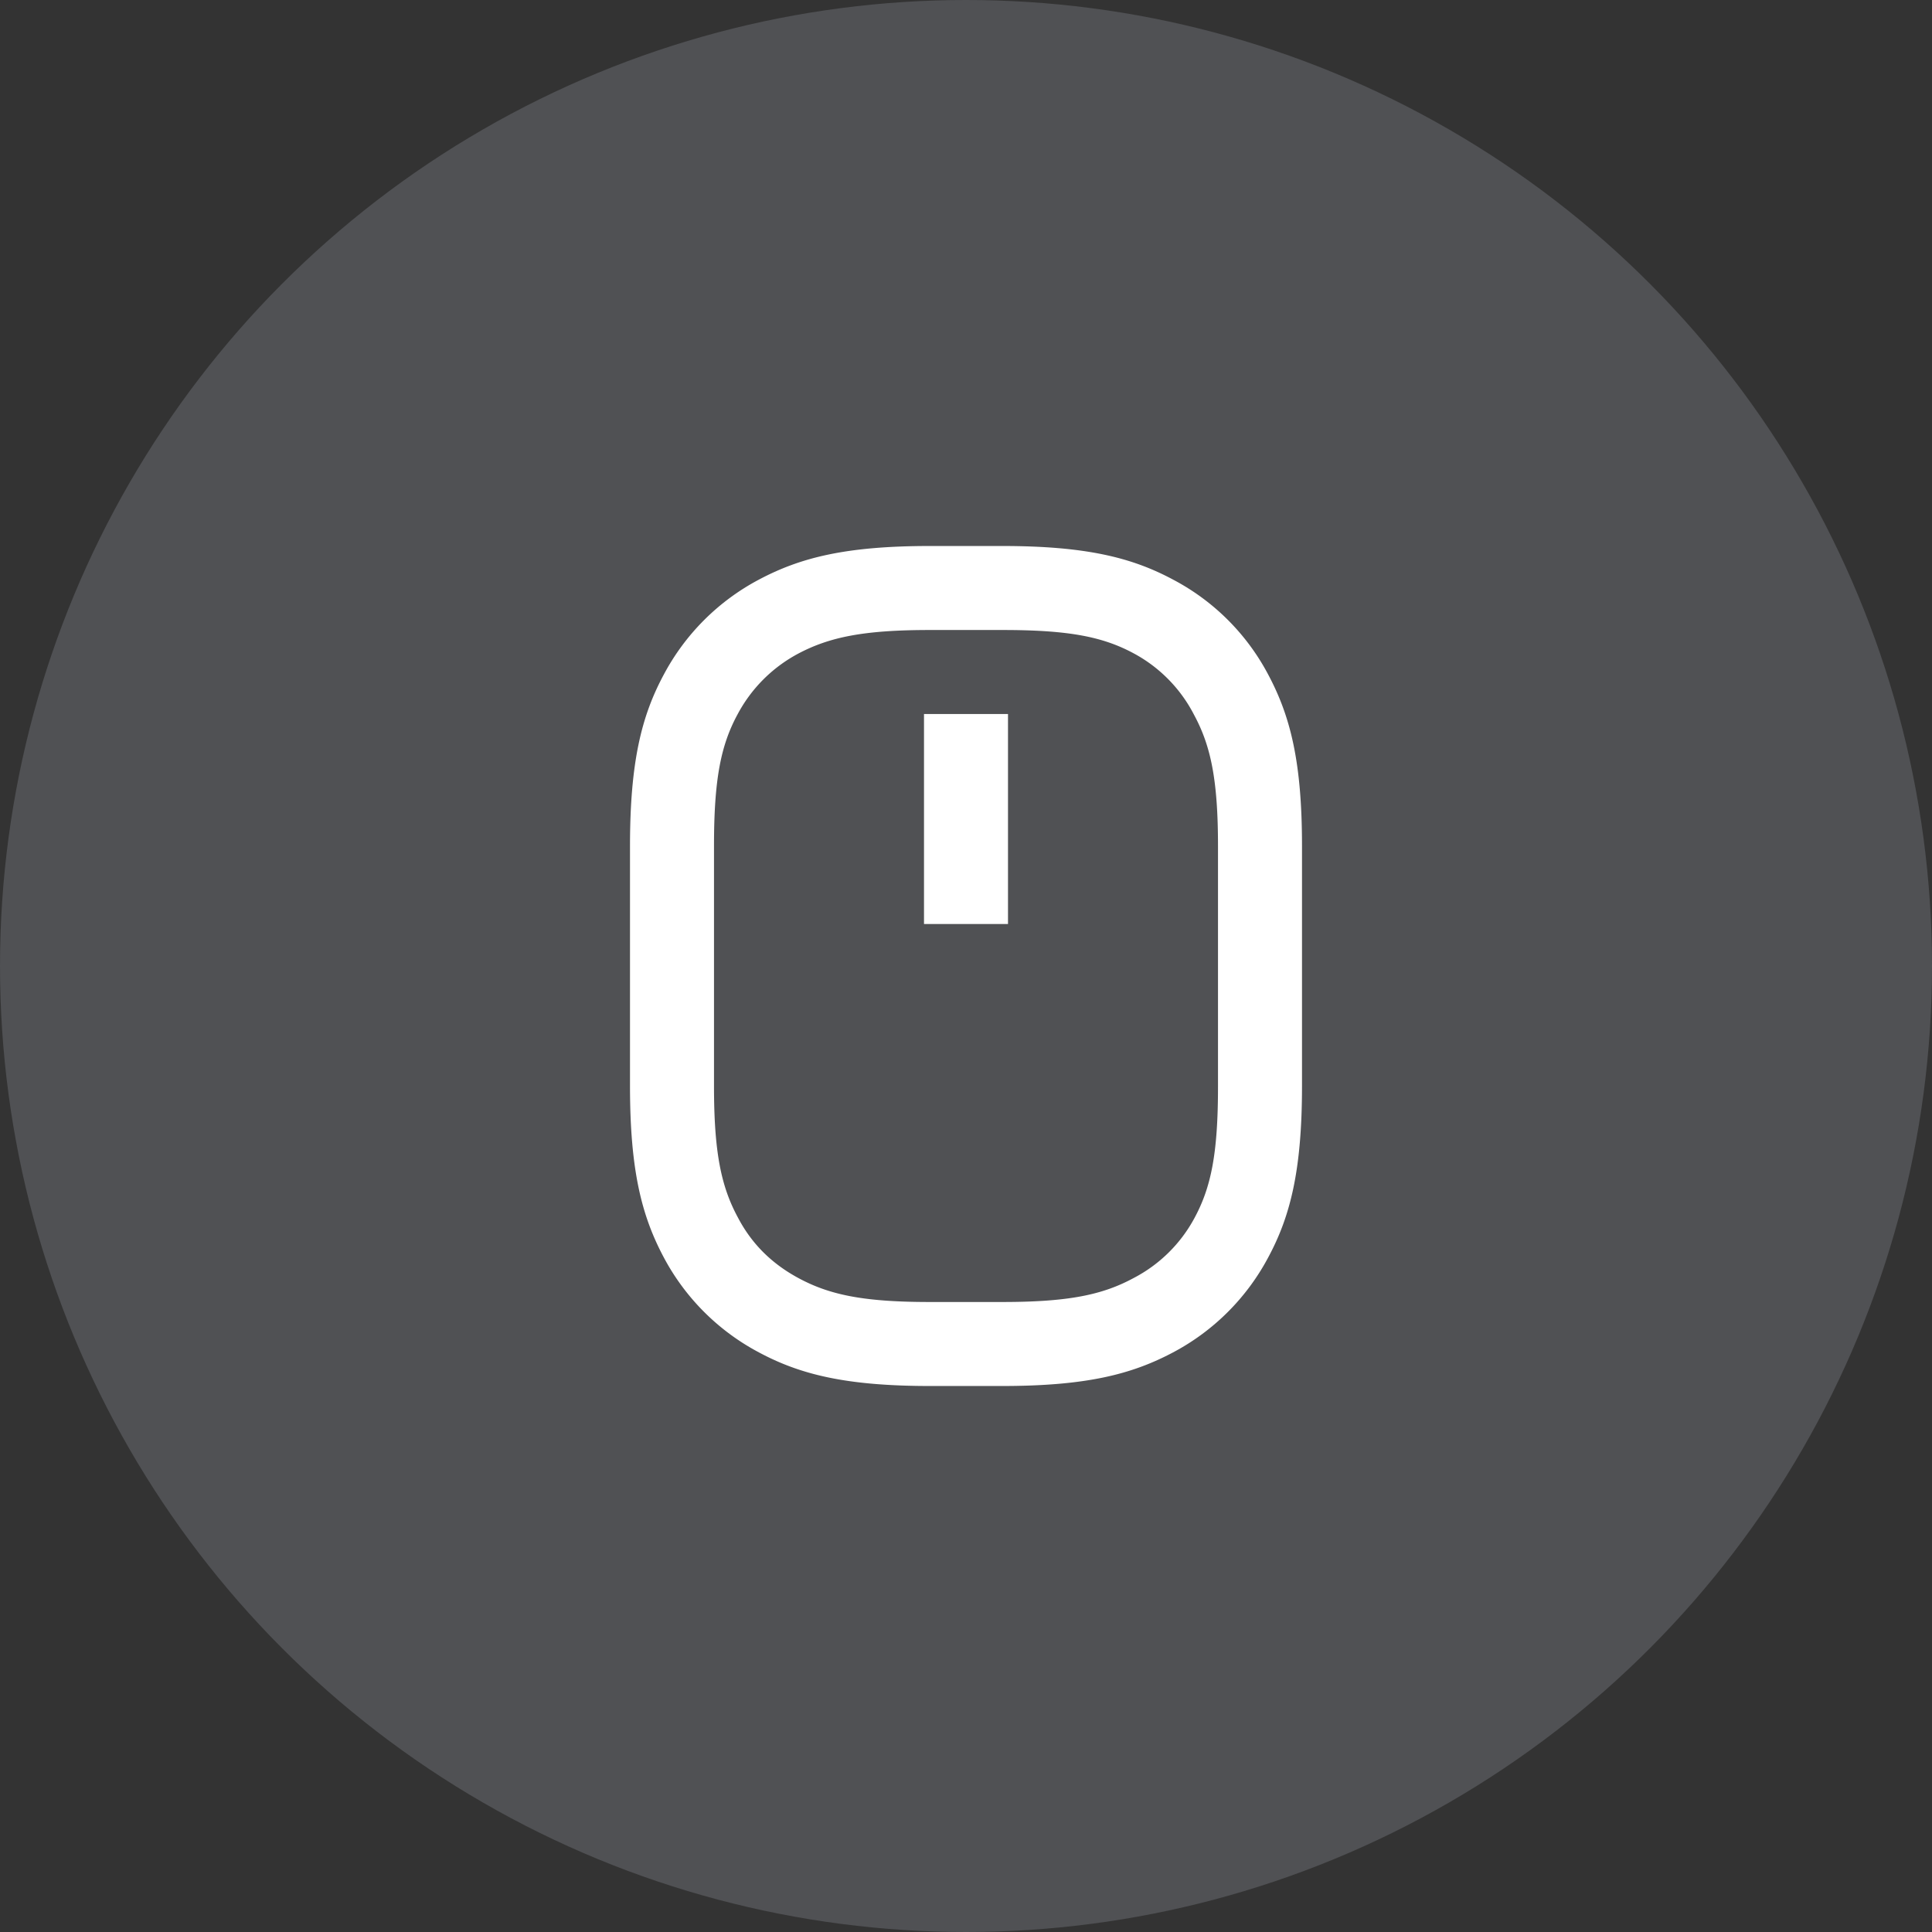 <svg width="46" height="46" fill="none" xmlns="http://www.w3.org/2000/svg"><rect width="100%" height="100%" fill="#333333" stroke="none"/><circle opacity=".4" cx="23" cy="23" r="23" fill="#7B7E85"/><path d="M22.14 15c-1.58 0-2.39.17-3.13.56-.62.33-1.12.83-1.45 1.45-.4.74-.56 1.55-.56 3.13v5.72c0 1.58.17 2.39.57 3.13.33.63.81 1.1 1.44 1.44.74.4 1.55.57 3.13.57h1.72c1.58 0 2.39-.17 3.13-.57A3.45 3.45 0 0 0 28.44 29c.4-.74.56-1.55.56-3.13v-5.72c0-1.58-.17-2.39-.57-3.13A3.45 3.45 0 0 0 27 15.56c-.74-.4-1.55-.56-3.13-.56h-1.72Zm0-2h1.72c2.01 0 3.1.28 4.07.8.97.51 1.76 1.3 2.27 2.27.52.98.8 2.06.8 4.07v5.72c0 2.01-.28 3.1-.8 4.07a5.45 5.45 0 0 1-2.27 2.27c-.98.52-2.06.8-4.07.8h-1.72c-2.01 0-3.1-.28-4.07-.8a5.45 5.45 0 0 1-2.27-2.27c-.52-.98-.8-2.06-.8-4.07v-5.72c0-2.01.28-3.1.8-4.07a5.45 5.45 0 0 1 2.27-2.27c.98-.52 2.06-.8 4.07-.8ZM22 17h2v5h-2v-5Z" fill="#fff"/></svg>